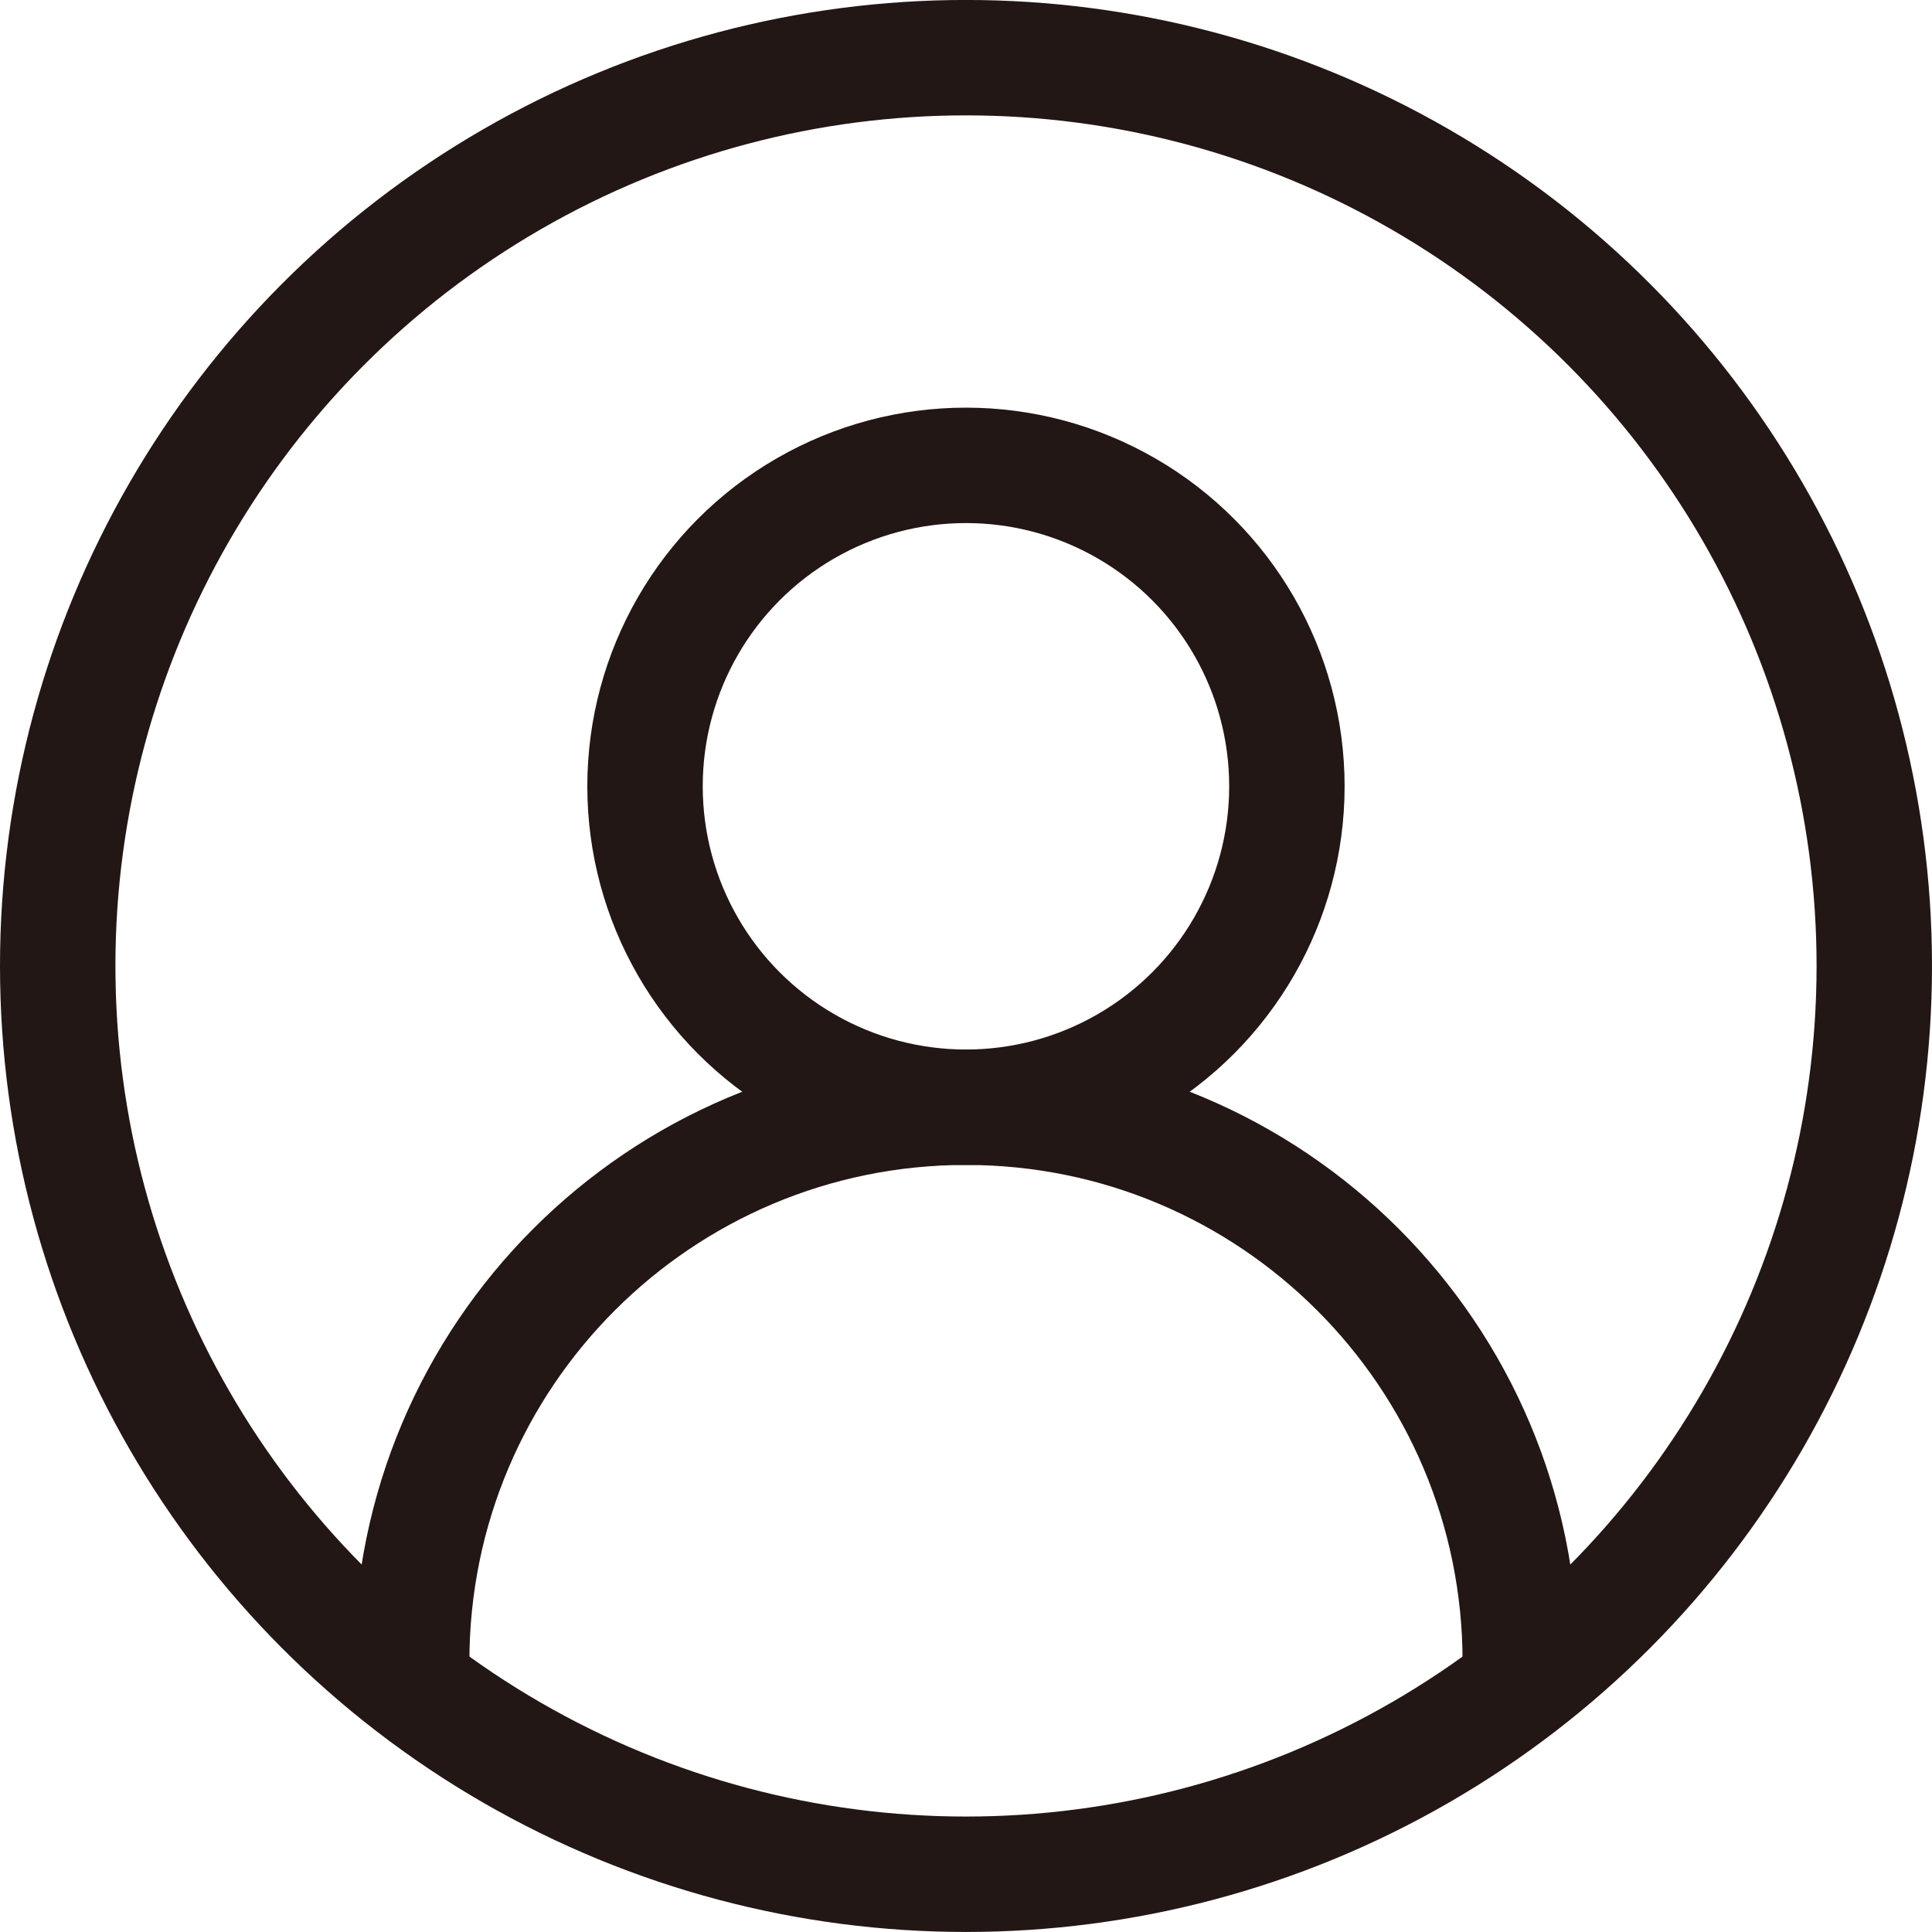 <?xml version="1.0" encoding="utf-8"?>
<!-- Generator: Adobe Illustrator 16.0.0, SVG Export Plug-In . SVG Version: 6.00 Build 0)  -->
<!DOCTYPE svg PUBLIC "-//W3C//DTD SVG 1.1//EN" "http://www.w3.org/Graphics/SVG/1.1/DTD/svg11.dtd">
<svg version="1.1" id="レイヤー_1" xmlns="http://www.w3.org/2000/svg" xmlns:xlink="http://www.w3.org/1999/xlink" x="0px"
	 y="0px" width="50.218px" height="50.217px" viewBox="0 0 50.218 50.217" enable-background="new 0 0 50.218 50.217"
	 xml:space="preserve">
<g>
	<defs>
		<rect id="SVGID_1_" y="0" width="50.217" height="50.217"/>
	</defs>
	<clipPath id="SVGID_2_">
		<use xlink:href="#SVGID_1_"  overflow="visible"/>
	</clipPath>
	
		<circle clip-path="url(#SVGID_2_)" fill="none" stroke="#221714" stroke-width="3" stroke-linecap="round" stroke-linejoin="round" stroke-miterlimit="10" cx="25.108" cy="20.438" r="8.342"/>
	
		<path clip-path="url(#SVGID_2_)" fill="none" stroke="#221714" stroke-width="3" stroke-linecap="round" stroke-linejoin="round" stroke-miterlimit="10" d="
		M10.701,43.188c0-7.957,6.45-14.408,14.407-14.408c7.958,0,14.408,6.451,14.408,14.408"/>
	
		<circle clip-path="url(#SVGID_2_)" fill="none" stroke="#221714" stroke-width="3" stroke-linecap="round" stroke-linejoin="round" stroke-miterlimit="10" cx="25.109" cy="25.108" r="23.609"/>
</g>
</svg>
